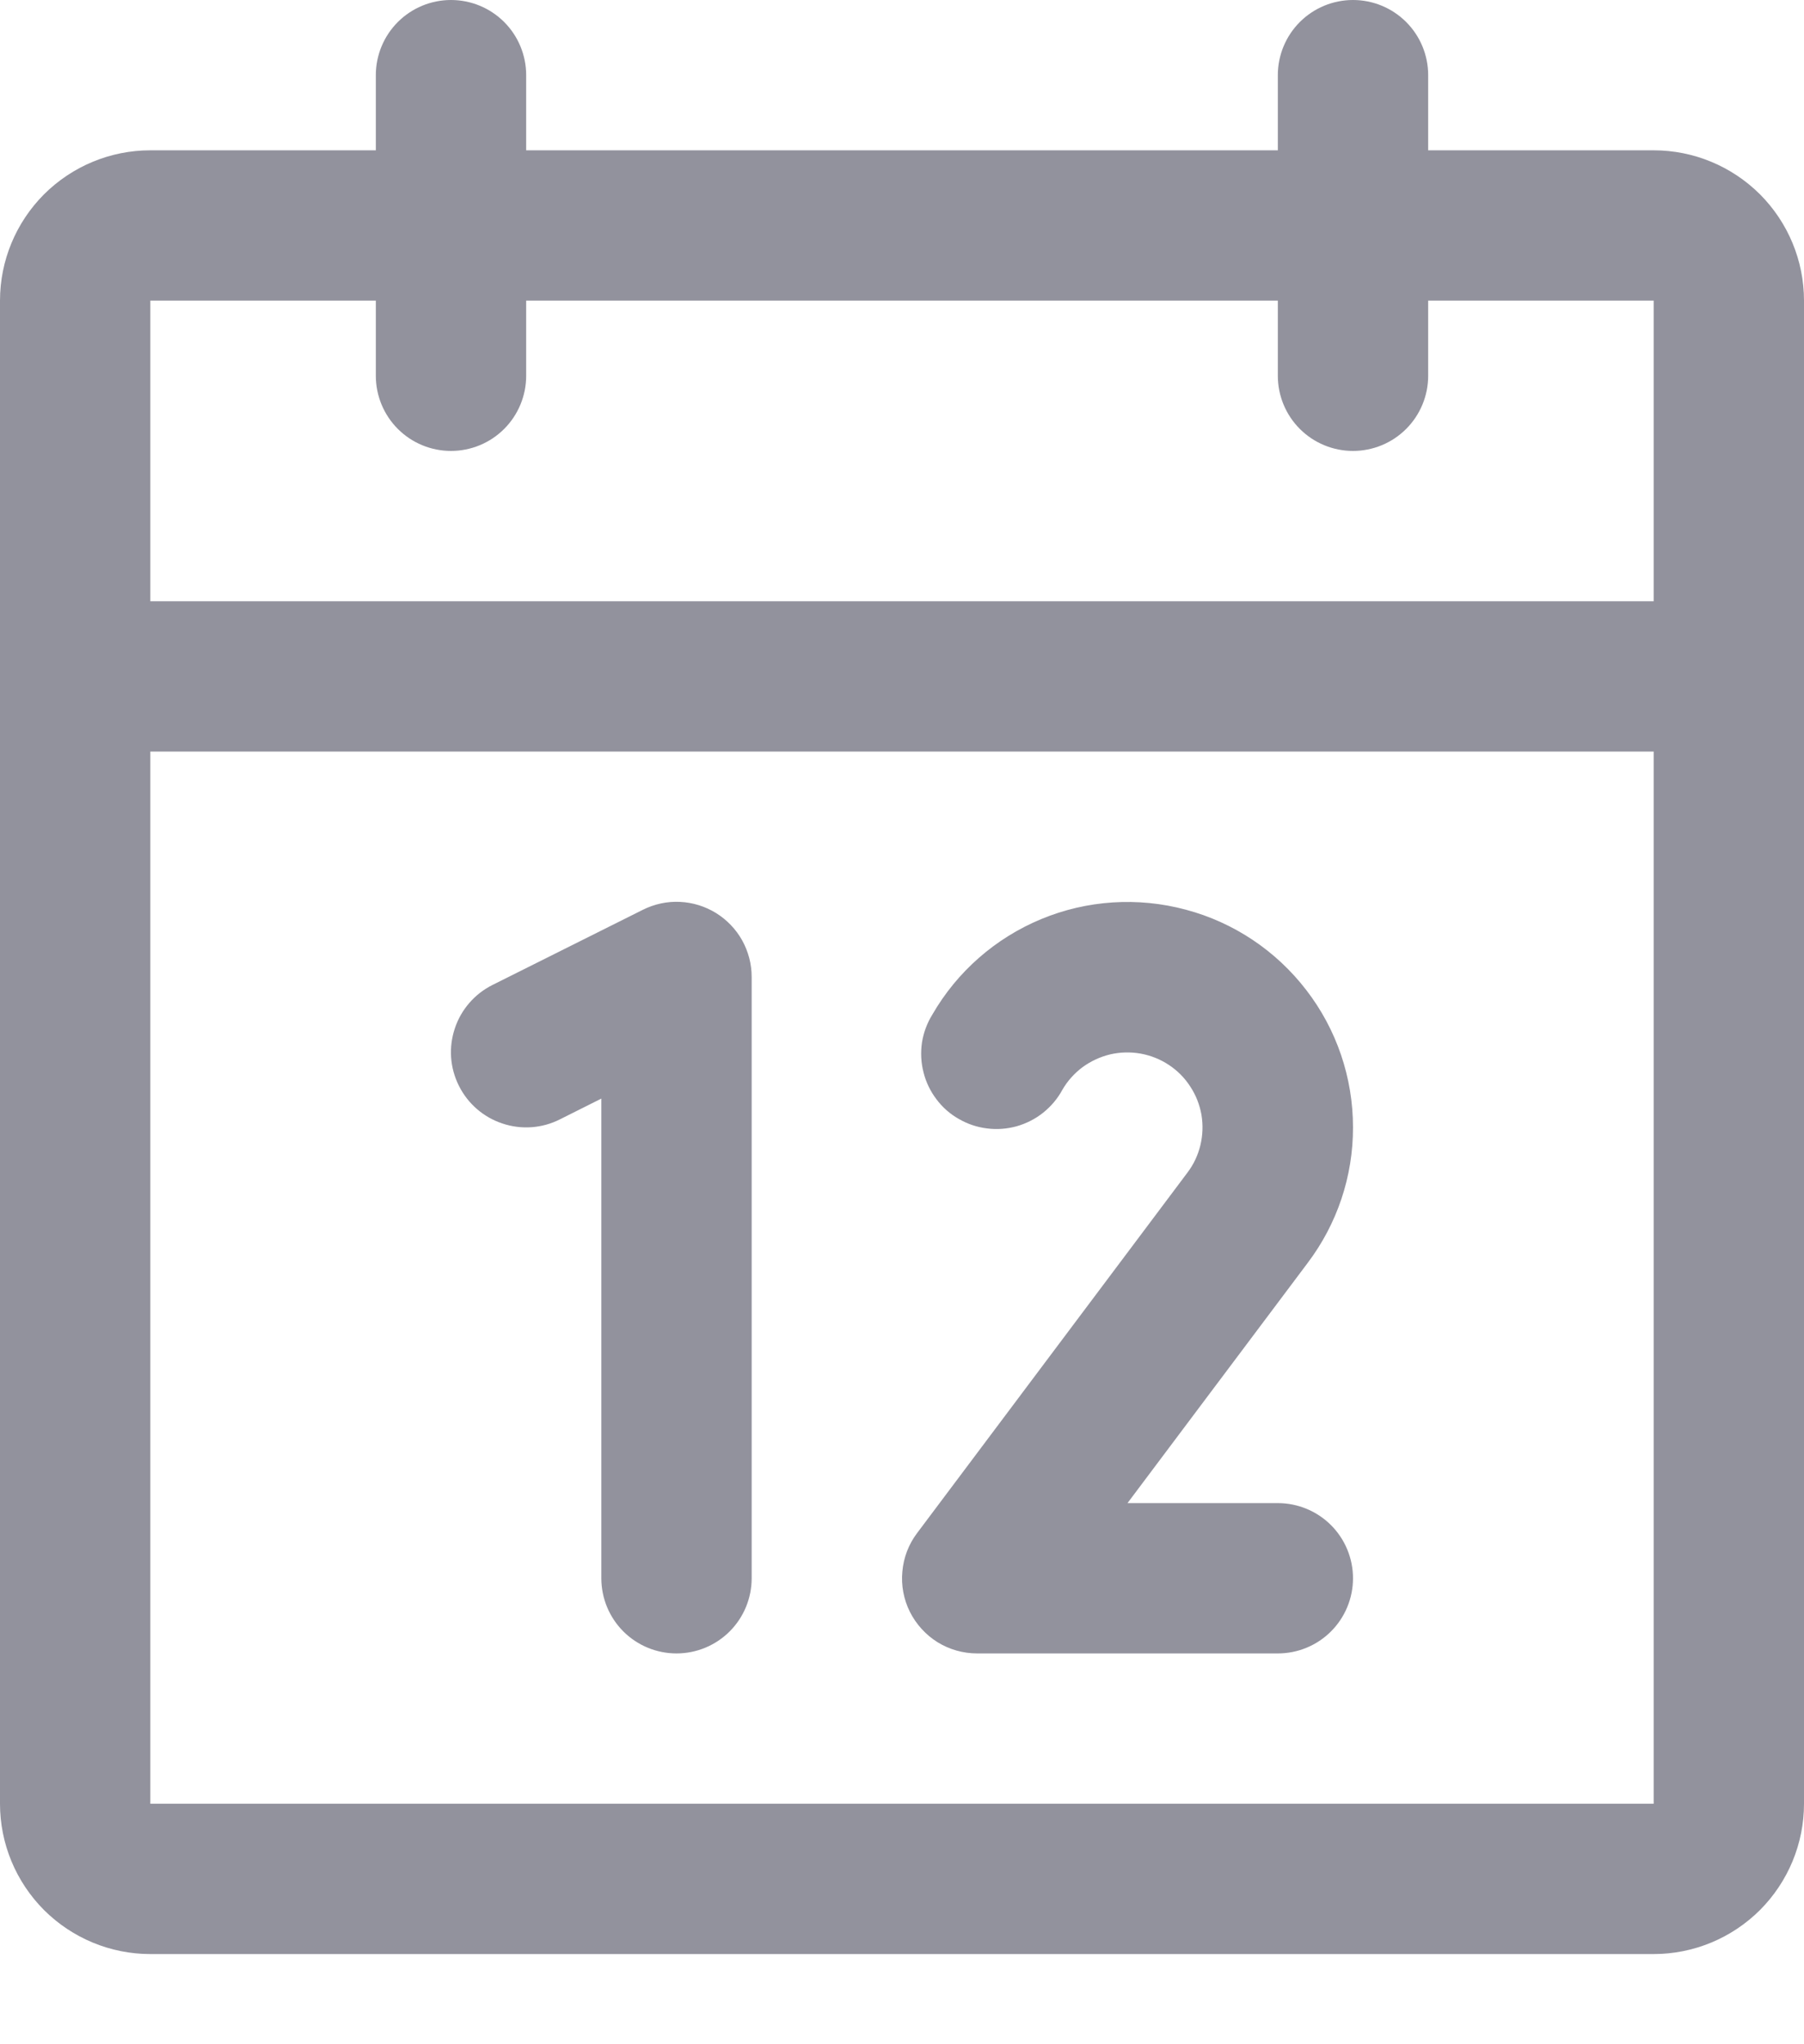 <svg width="15" height="17" viewBox="0 0 15 17" fill="none" xmlns="http://www.w3.org/2000/svg">
<path d="M13.75 1.25H11.875V0.625C11.875 0.459 11.809 0.3 11.692 0.183C11.575 0.066 11.416 0 11.25 0C11.084 0 10.925 0.066 10.808 0.183C10.691 0.3 10.625 0.459 10.625 0.625V1.25H4.375V0.625C4.375 0.459 4.309 0.3 4.192 0.183C4.075 0.066 3.916 0 3.75 0C3.584 0 3.425 0.066 3.308 0.183C3.191 0.3 3.125 0.459 3.125 0.625V1.25H1.25C0.918 1.25 0.601 1.382 0.366 1.616C0.132 1.851 0 2.168 0 2.5V15C0 15.332 0.132 15.649 0.366 15.884C0.601 16.118 0.918 16.25 1.25 16.25H13.75C14.082 16.25 14.399 16.118 14.634 15.884C14.868 15.649 15 15.332 15 15V2.5C15 2.168 14.868 1.851 14.634 1.616C14.399 1.382 14.082 1.25 13.75 1.25ZM3.125 2.5V3.125C3.125 3.291 3.191 3.45 3.308 3.567C3.425 3.684 3.584 3.75 3.75 3.75C3.916 3.75 4.075 3.684 4.192 3.567C4.309 3.45 4.375 3.291 4.375 3.125V2.5H10.625V3.125C10.625 3.291 10.691 3.45 10.808 3.567C10.925 3.684 11.084 3.75 11.25 3.75C11.416 3.75 11.575 3.684 11.692 3.567C11.809 3.45 11.875 3.291 11.875 3.125V2.5H13.75V5H1.25V2.5H3.125ZM13.75 15H1.25V6.25H13.75V15ZM6.25 8.125V13.125C6.25 13.291 6.184 13.45 6.067 13.567C5.95 13.684 5.791 13.75 5.625 13.75C5.459 13.75 5.3 13.684 5.183 13.567C5.066 13.45 5 13.291 5 13.125V9.136L4.655 9.309C4.506 9.384 4.335 9.396 4.177 9.343C4.02 9.291 3.89 9.178 3.816 9.03C3.741 8.881 3.729 8.71 3.782 8.552C3.834 8.395 3.947 8.265 4.095 8.191L5.345 7.566C5.441 7.518 5.547 7.495 5.653 7.5C5.76 7.505 5.863 7.537 5.954 7.593C6.044 7.649 6.119 7.727 6.171 7.82C6.223 7.914 6.25 8.018 6.25 8.125ZM10.872 10.504L9.375 12.5H10.625C10.791 12.5 10.95 12.566 11.067 12.683C11.184 12.8 11.25 12.959 11.25 13.125C11.25 13.291 11.184 13.45 11.067 13.567C10.95 13.684 10.791 13.75 10.625 13.75H8.125C8.009 13.75 7.895 13.718 7.796 13.657C7.698 13.596 7.618 13.508 7.566 13.405C7.514 13.301 7.492 13.184 7.503 13.069C7.513 12.953 7.555 12.843 7.625 12.75L9.873 9.752C9.925 9.684 9.961 9.606 9.981 9.524C10.001 9.441 10.004 9.355 9.99 9.271C9.975 9.187 9.944 9.107 9.897 9.036C9.851 8.964 9.79 8.903 9.719 8.856C9.648 8.809 9.568 8.777 9.485 8.762C9.401 8.747 9.315 8.749 9.232 8.768C9.149 8.788 9.071 8.824 9.002 8.874C8.934 8.925 8.876 8.989 8.834 9.062C8.794 9.136 8.74 9.2 8.674 9.253C8.609 9.305 8.534 9.343 8.454 9.366C8.374 9.388 8.29 9.395 8.207 9.384C8.124 9.374 8.044 9.347 7.972 9.305C7.899 9.264 7.836 9.208 7.786 9.141C7.736 9.075 7.699 8.999 7.679 8.918C7.658 8.837 7.654 8.753 7.666 8.67C7.679 8.588 7.708 8.509 7.752 8.438C7.958 8.08 8.277 7.801 8.658 7.643C9.039 7.485 9.462 7.458 9.86 7.565C10.259 7.671 10.611 7.907 10.862 8.234C11.114 8.561 11.25 8.962 11.25 9.375C11.251 9.783 11.118 10.179 10.872 10.504Z" fill="#92929D"/>
</svg>
